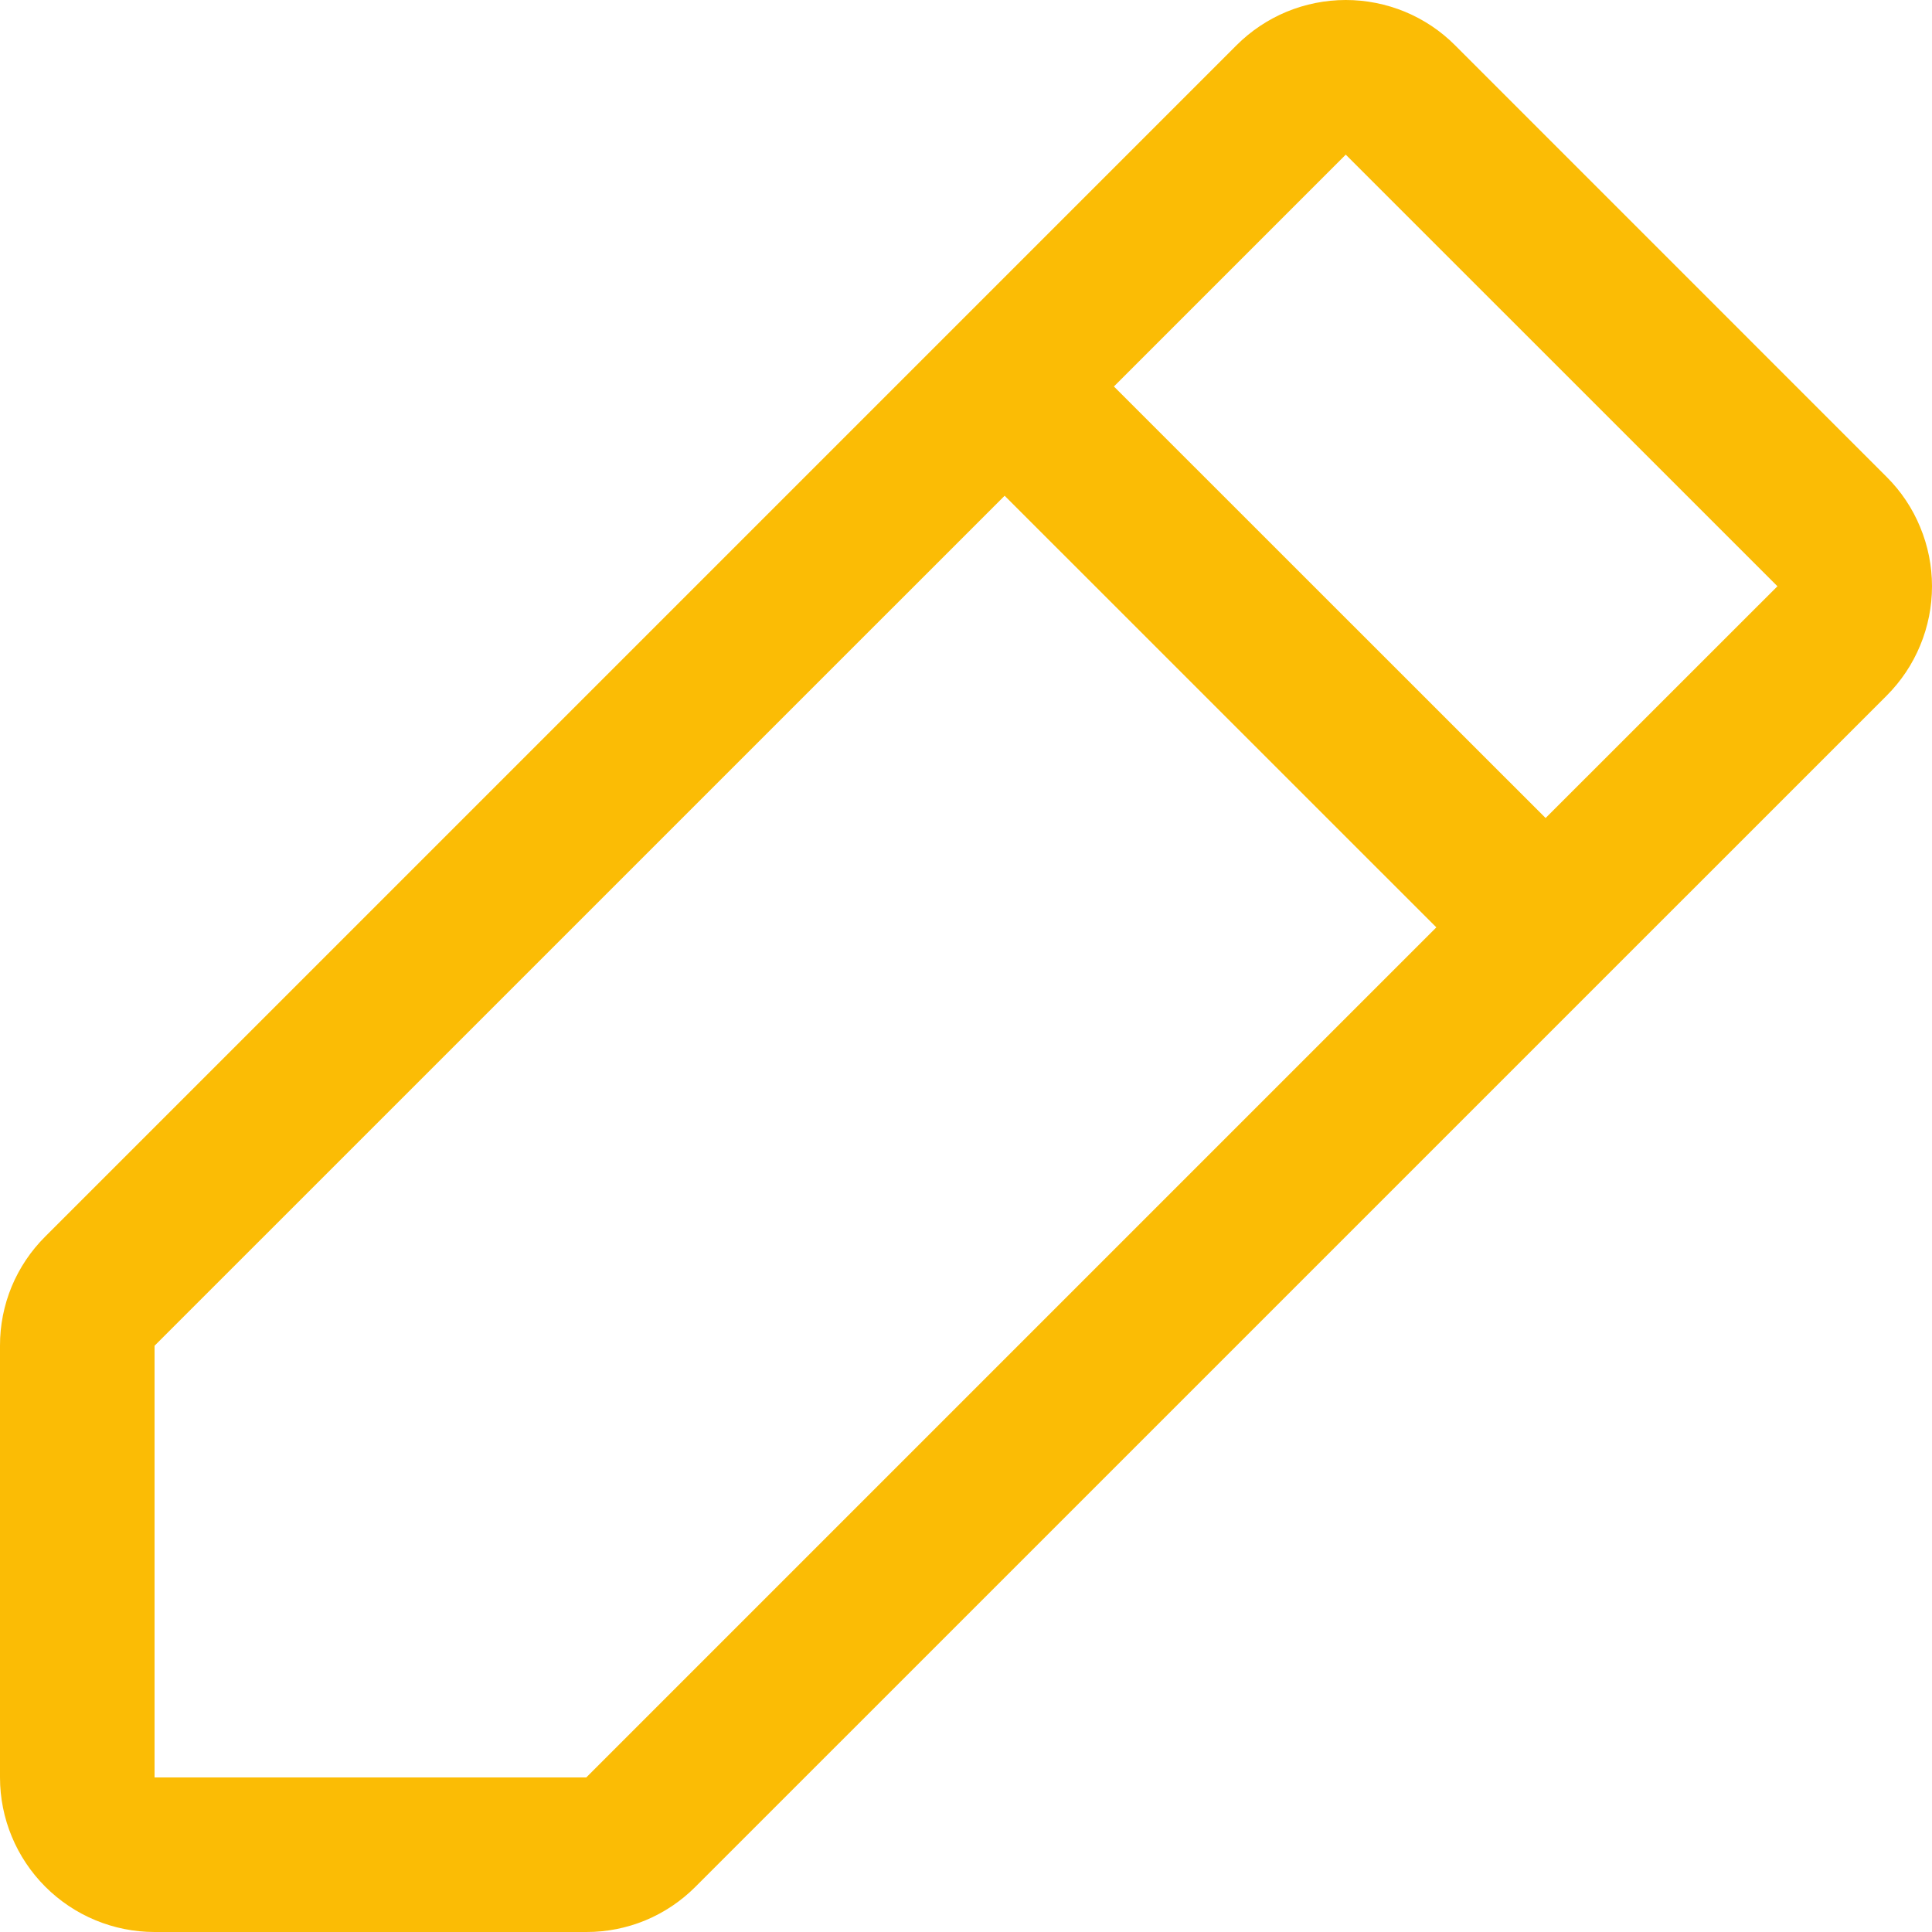 <svg width="27" height="27" viewBox="0 0 27 27" fill="none" xmlns="http://www.w3.org/2000/svg">
<path d="M26.367 6.666L20.335 0.633C20.135 0.432 19.897 0.273 19.634 0.164C19.372 0.056 19.091 0 18.808 0C18.524 0 18.243 0.056 17.981 0.164C17.719 0.273 17.481 0.432 17.28 0.633L0.633 17.28C0.432 17.48 0.272 17.718 0.163 17.98C0.055 18.242 -0.001 18.523 1.09283e-05 18.807V24.84C1.09283e-05 25.413 0.228 25.962 0.633 26.367C1.038 26.772 1.587 27 2.16 27H8.193C8.477 27.001 8.758 26.945 9.02 26.837C9.282 26.728 9.52 26.568 9.72 26.367L26.367 9.721C26.568 9.52 26.727 9.282 26.835 9.02C26.944 8.758 27 8.477 27 8.193C27 7.91 26.944 7.629 26.835 7.367C26.727 7.104 26.568 6.866 26.367 6.666ZM8.193 24.84H2.16V18.807L14.04 6.928L20.073 12.96L8.193 24.84ZM21.6 11.432L15.567 5.401L18.807 2.161L24.84 8.193L21.6 11.432Z" fill="#FBBC05"/>
</svg>

